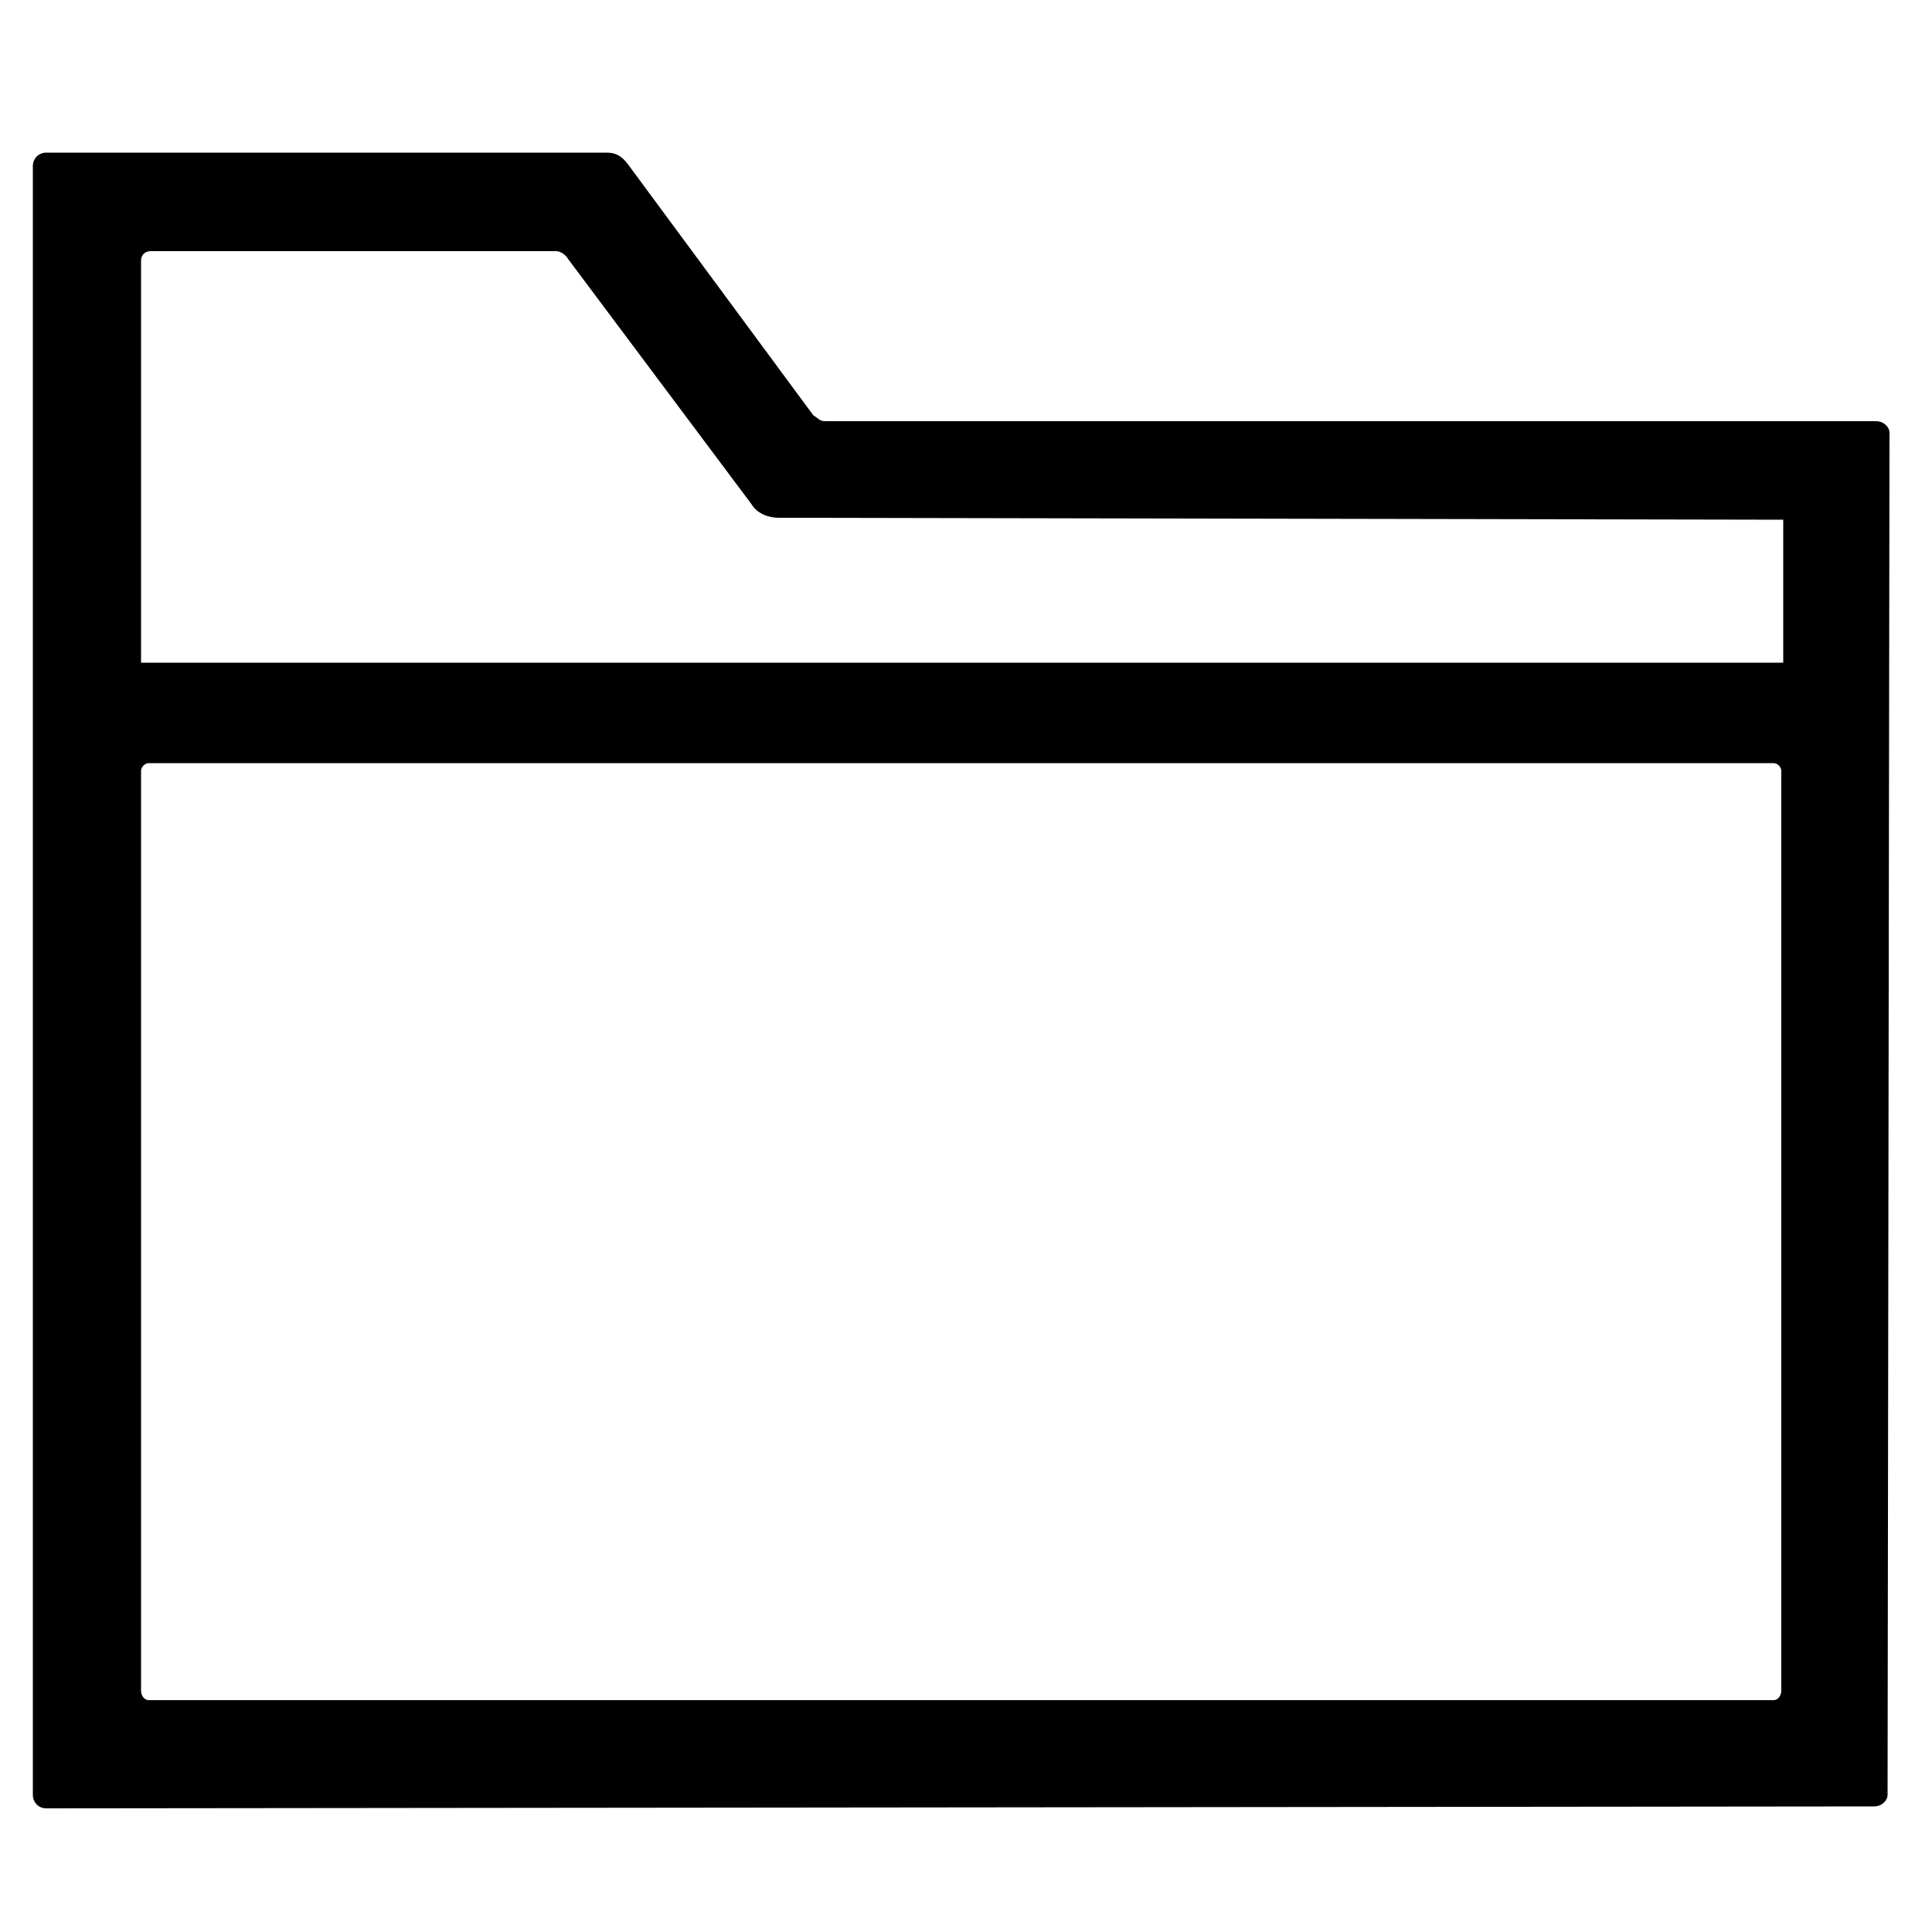 <!-- Generated by IcoMoon.io -->
<svg version="1.1" xmlns="http://www.w3.org/2000/svg" width="32" height="32" viewBox="0 0 32 32">
<title>folder</title>
<path d="M31.072 6.976h-17.408c-0.096 0-0.128-0.064-0.192-0.096l-3.072-4.16c-0.096-0.128-0.192-0.192-0.352-0.192h-9.28c-0.128 0-0.224 0.096-0.224 0.224v26.976c0 0.128 0.096 0.224 0.224 0.224l30.272-0.032c0.128 0 0.224-0.096 0.224-0.192l0.032-22.56c0-0.096-0.096-0.192-0.224-0.192zM9.408 4.288l3.040 4.064c0.096 0.16 0.288 0.224 0.448 0.224l16.64 0.032v2.368h-27.2v-6.656c0-0.096 0.064-0.16 0.16-0.16h6.72c0.064 0 0.16 0.064 0.192 0.128zM2.336 28v-15.232c0-0.064 0.064-0.128 0.128-0.128h26.912c0.064 0 0.128 0.064 0.128 0.128v15.232c0 0.096-0.064 0.16-0.128 0.16h-26.912c-0.064 0-0.128-0.064-0.128-0.16z"></path>
</svg>
